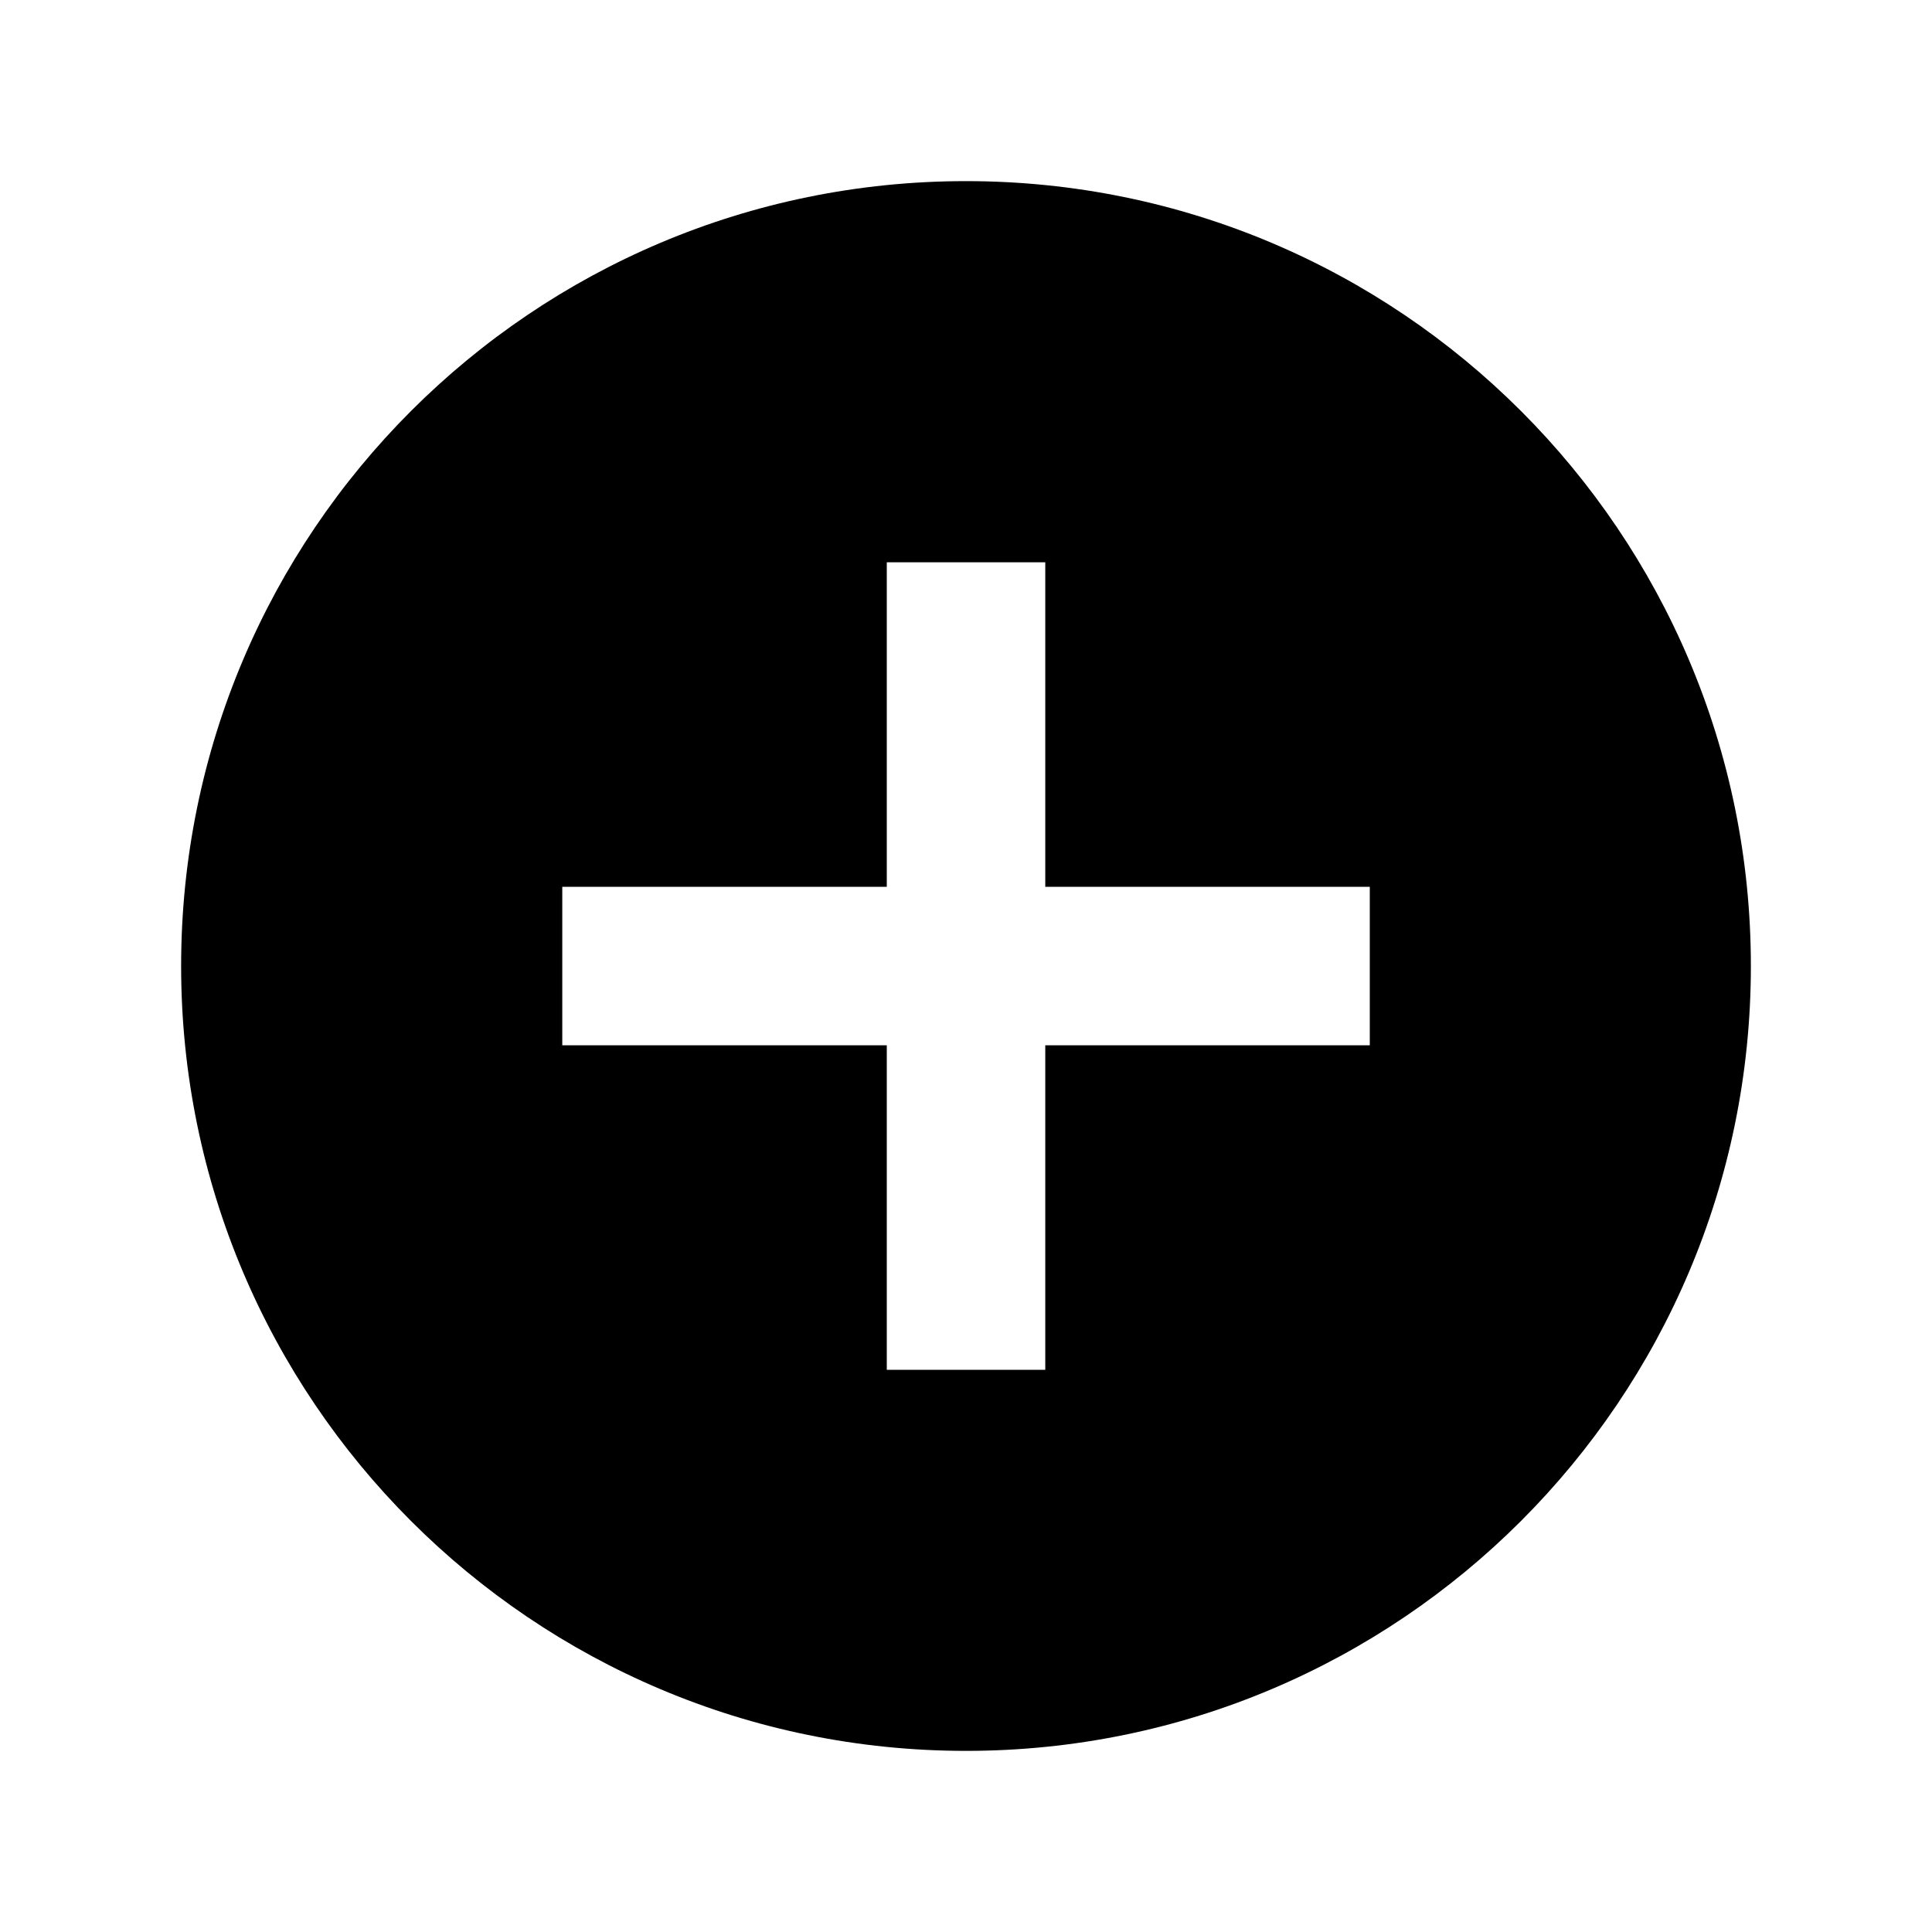 <svg xmlns="http://www.w3.org/2000/svg"  viewBox="0 0 32 32">
<path d="M16 3c-7.18 0-13 5.82-13 13s5.82 13 13 13 13-5.82 13-13-5.82-13-13-13zM22.688 17.313h-5.375v5.375h-2.625v-5.375h-5.375v-2.625h5.375v-5.375h2.625v5.375h5.375v2.625z"></path>
</svg>